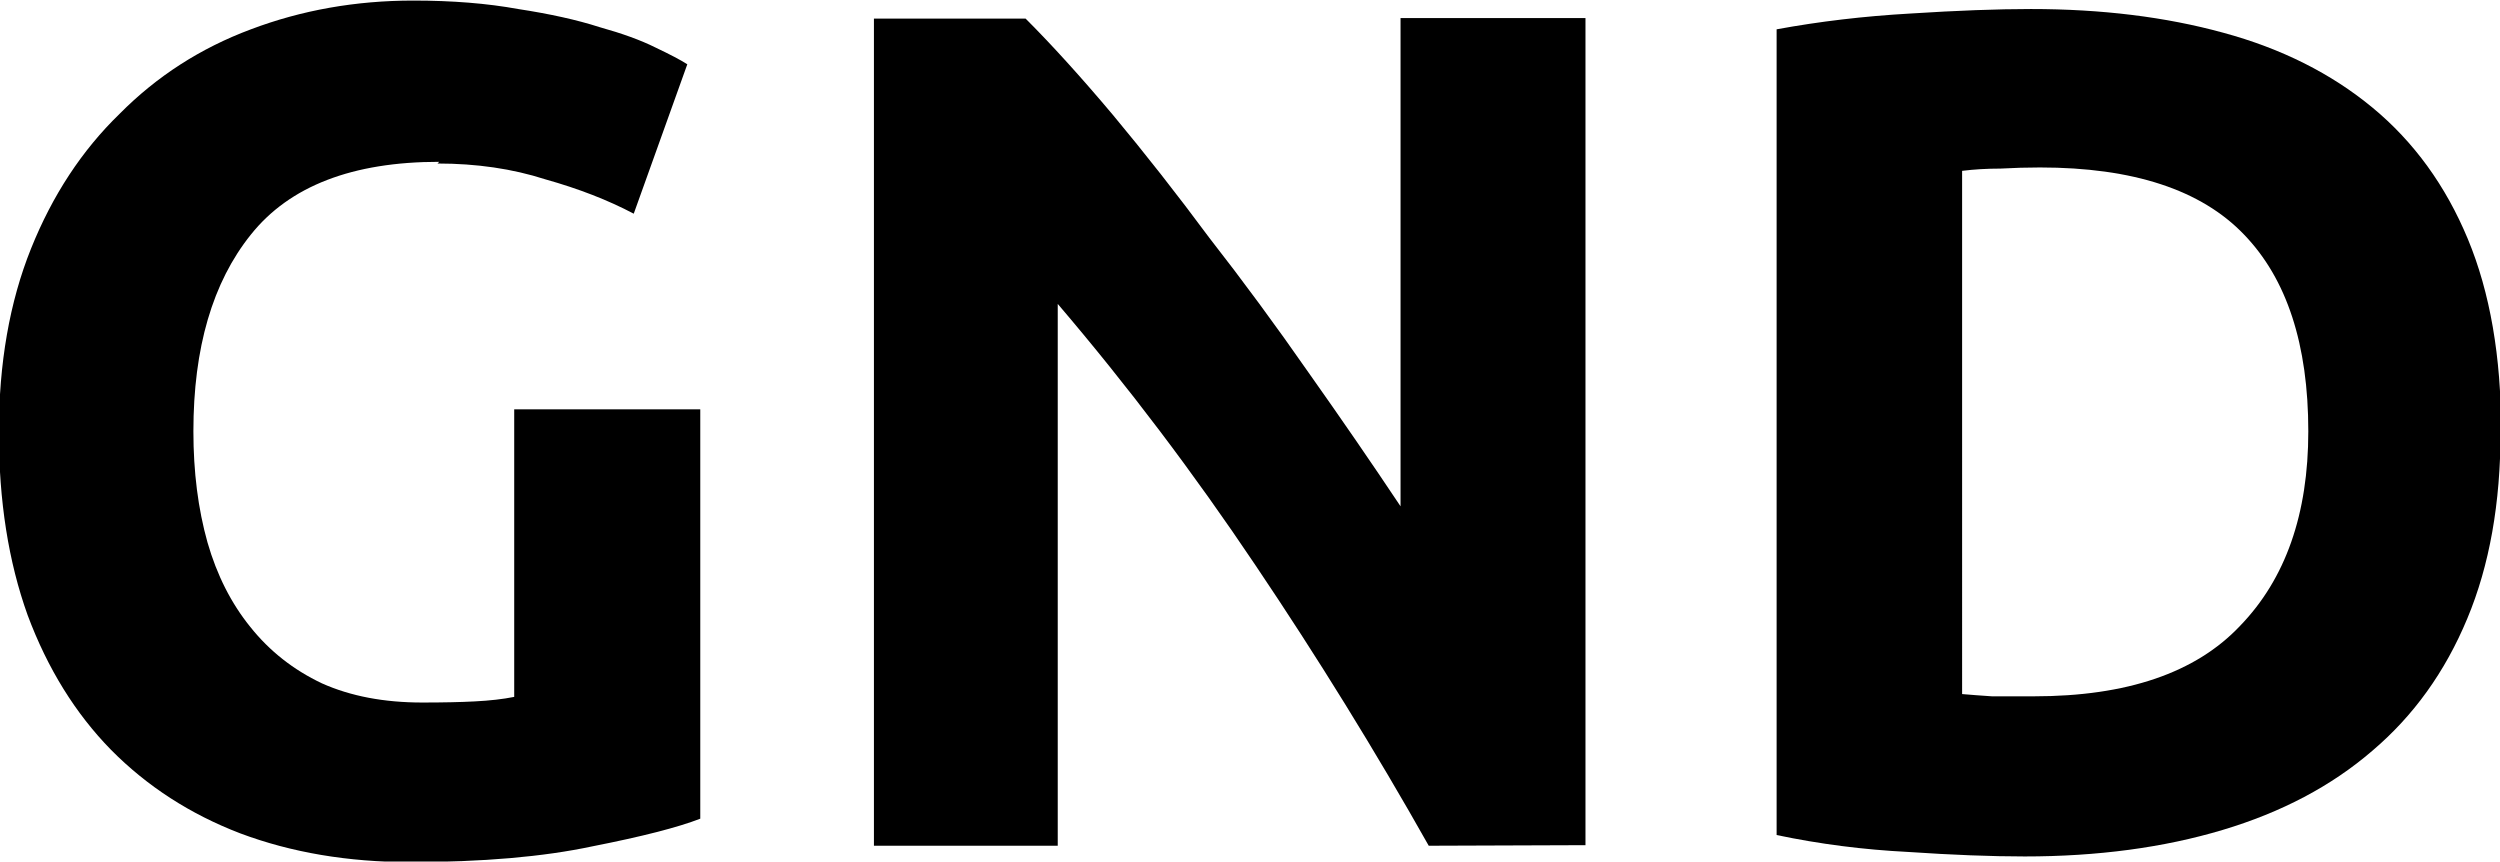 <?xml version="1.0" encoding="UTF-8" standalone="no"?>
<!-- Created with Inkscape (http://www.inkscape.org/) -->

<svg
   width="4.434mm"
   height="1.528mm"
   viewBox="0 0 4.434 1.528"
   version="1.1"
   id="svg5"
   xml:space="preserve"
   sodipodi:docname="drawing - kopia.svg"
   inkscape:version="1.2.2 (732a01da63, 2022-12-09)"
   xmlns:inkscape="http://www.inkscape.org/namespaces/inkscape"
   xmlns:sodipodi="http://sodipodi.sourceforge.net/DTD/sodipodi-0.dtd"
   xmlns="http://www.w3.org/2000/svg"
   xmlns:svg="http://www.w3.org/2000/svg"><sodipodi:namedview
     id="namedview7"
     pagecolor="#ffffff"
     bordercolor="#000000"
     borderopacity="0.25"
     inkscape:showpageshadow="2"
     inkscape:pageopacity="0.0"
     inkscape:pagecheckerboard="0"
     inkscape:deskcolor="#d1d1d1"
     inkscape:document-units="mm"
     showgrid="false"
     inkscape:zoom="4.5506012"
     inkscape:cx="377.2029"
     inkscape:cy="1053.7069"
     inkscape:window-width="1920"
     inkscape:window-height="1057"
     inkscape:window-x="-8"
     inkscape:window-y="-8"
     inkscape:window-maximized="1"
     inkscape:current-layer="layer2" /><defs
     id="defs2" /><g
     inkscape:groupmode="layer"
     id="layer2"
     inkscape:label="Layer 2"
     transform="translate(-68.171,-282.468)"><g
       aria-label="GND"
       id="text2963"
       style="font-weight:bold;font-size:2.117px;font-family:Ubuntu;-inkscape-font-specification:'Ubuntu Bold';stroke-width:0.2;stroke-linecap:round;stroke-linejoin:round"><path
         d="m 68.95,282.755 q -0.231,0 -0.334,0.129 -0.102,0.127 -0.102,0.349 0,0.108 0.025,0.197 0.025,0.087 0.076,0.15 0.051,0.064 0.127,0.1 0.076,0.034 0.178,0.034 0.055,0 0.093,-0.002 0.04,-0.002 0.07,-0.008 v -0.51 h 0.33 v 0.726 q -0.059,0.023 -0.191,0.049 -0.131,0.028 -0.324,0.028 -0.165,0 -0.301,-0.051 -0.133,-0.051 -0.229,-0.148 -0.095,-0.097 -0.148,-0.239 -0.051,-0.142 -0.051,-0.324 0,-0.184 0.057,-0.326 0.057,-0.142 0.157,-0.239 0.099,-0.1 0.233,-0.15 0.135,-0.051 0.288,-0.051 0.104,0 0.186,0.015 0.085,0.013 0.144,0.032 0.061,0.017 0.099,0.036 0.04,0.019 0.057,0.03 l -0.095,0.265 q -0.068,-0.036 -0.157,-0.061 -0.087,-0.028 -0.191,-0.028 z"
         id="path2965" /><path
         d="m 70.705,283.968 q -0.142,-0.252 -0.307,-0.497 -0.165,-0.246 -0.351,-0.464 v 0.961 H 69.721 v -1.467 h 0.269 q 0.07,0.07 0.155,0.171 0.085,0.102 0.171,0.218 0.089,0.114 0.176,0.239 0.087,0.123 0.163,0.237 v -0.866 h 0.328 v 1.467 z"
         id="path2967" /><path
         d="m 71.651,283.699 q 0.023,0.002 0.053,0.004 0.032,0 0.074,0 0.248,0 0.366,-0.125 0.121,-0.125 0.121,-0.345 0,-0.231 -0.114,-0.349 -0.114,-0.119 -0.362,-0.119 -0.034,0 -0.07,0.002 -0.036,0 -0.068,0.004 z m 0.955,-0.466 q 0,0.191 -0.059,0.332 -0.059,0.142 -0.169,0.235 -0.108,0.093 -0.265,0.14 -0.157,0.047 -0.351,0.047 -0.089,0 -0.207,-0.008 -0.119,-0.006 -0.233,-0.03 v -1.429 q 0.114,-0.021 0.237,-0.028 0.125,-0.008 0.214,-0.008 0.188,0 0.341,0.042 0.155,0.042 0.265,0.133 0.11,0.091 0.169,0.233 0.059,0.142 0.059,0.341 z"
         id="path2969" /></g></g></svg>
